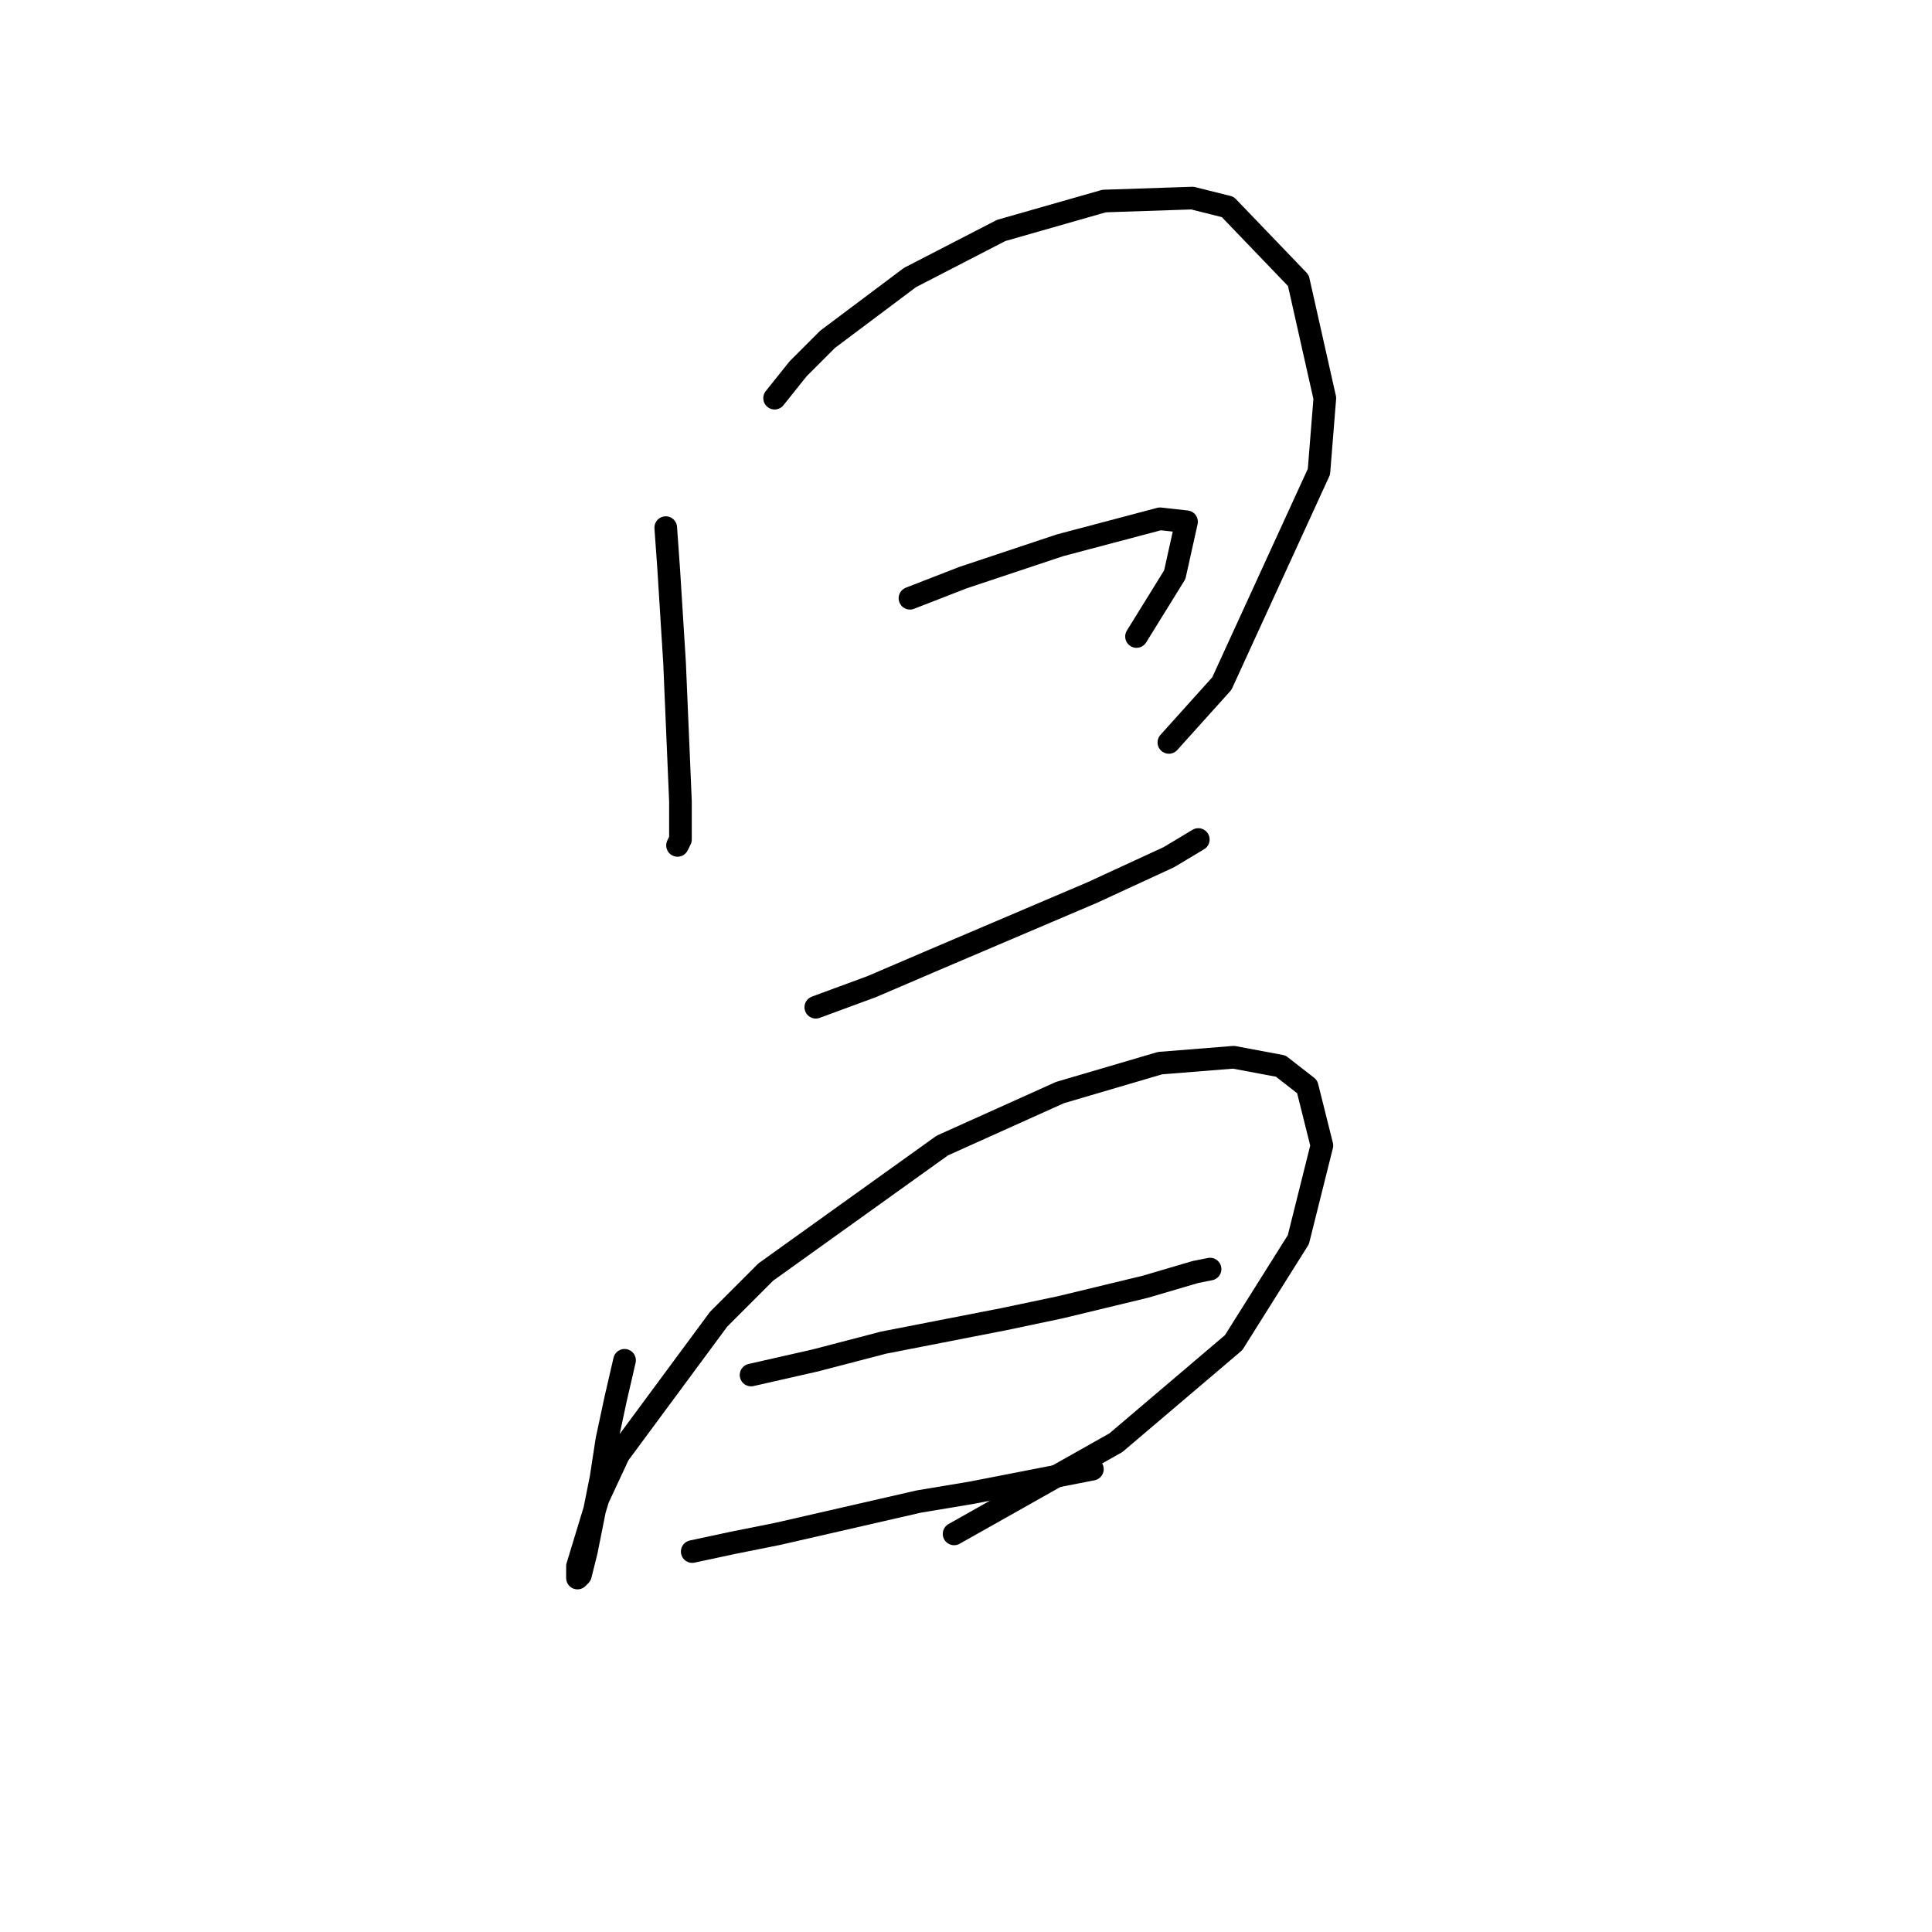 <?xml version="1.0" standalone="no"?>
    <svg width="256" height="256" xmlns="http://www.w3.org/2000/svg" version="1.1">
    <polyline stroke="black" stroke-width="3" stroke-linecap="round" fill="transparent" stroke-linejoin="round" points="88.214 69.914 88.604 75.372 88.994 81.61 89.384 87.848 90.163 106.172 90.163 111.24 89.774 112.02 89.774 112.02 " />
        <polyline stroke="black" stroke-width="3" stroke-linecap="round" fill="transparent" stroke-linejoin="round" points="102.639 52.759 105.758 48.861 109.657 44.962 120.574 36.774 132.66 30.537 146.305 26.638 158.001 26.248 162.68 27.418 172.037 37.164 175.546 52.759 174.766 62.506 161.9 90.577 154.882 98.374 154.882 98.374 " />
        <polyline stroke="black" stroke-width="3" stroke-linecap="round" fill="transparent" stroke-linejoin="round" points="120.574 79.271 127.591 76.542 140.457 72.253 153.713 68.744 157.222 69.134 155.662 76.152 150.594 84.339 150.594 84.339 " />
        <polyline stroke="black" stroke-width="3" stroke-linecap="round" fill="transparent" stroke-linejoin="round" points="108.098 133.463 115.505 130.734 123.693 127.225 144.746 118.258 154.882 113.579 158.781 111.24 158.781 111.24 " />
        <polyline stroke="black" stroke-width="3" stroke-linecap="round" fill="transparent" stroke-linejoin="round" points="82.756 180.248 81.586 185.316 80.417 190.774 79.637 195.843 77.688 205.589 76.908 208.708 76.518 209.098 76.518 207.539 79.247 198.572 81.976 192.724 95.232 174.789 101.47 168.551 124.862 151.787 140.457 144.769 153.713 140.871 163.46 140.091 169.698 141.26 173.206 143.99 175.156 151.787 172.037 164.263 163.46 177.908 147.865 191.164 126.422 203.25 126.422 203.25 " />
        <polyline stroke="black" stroke-width="3" stroke-linecap="round" fill="transparent" stroke-linejoin="round" points="99.52 182.197 108.098 180.248 117.065 177.908 133.049 174.789 140.457 173.23 151.763 170.501 158.391 168.551 160.341 168.162 160.341 168.162 " />
        <polyline stroke="black" stroke-width="3" stroke-linecap="round" fill="transparent" stroke-linejoin="round" points="91.723 205.589 97.181 204.42 103.029 203.25 121.743 198.962 128.761 197.792 144.746 194.673 144.746 194.673 " />
        </svg>